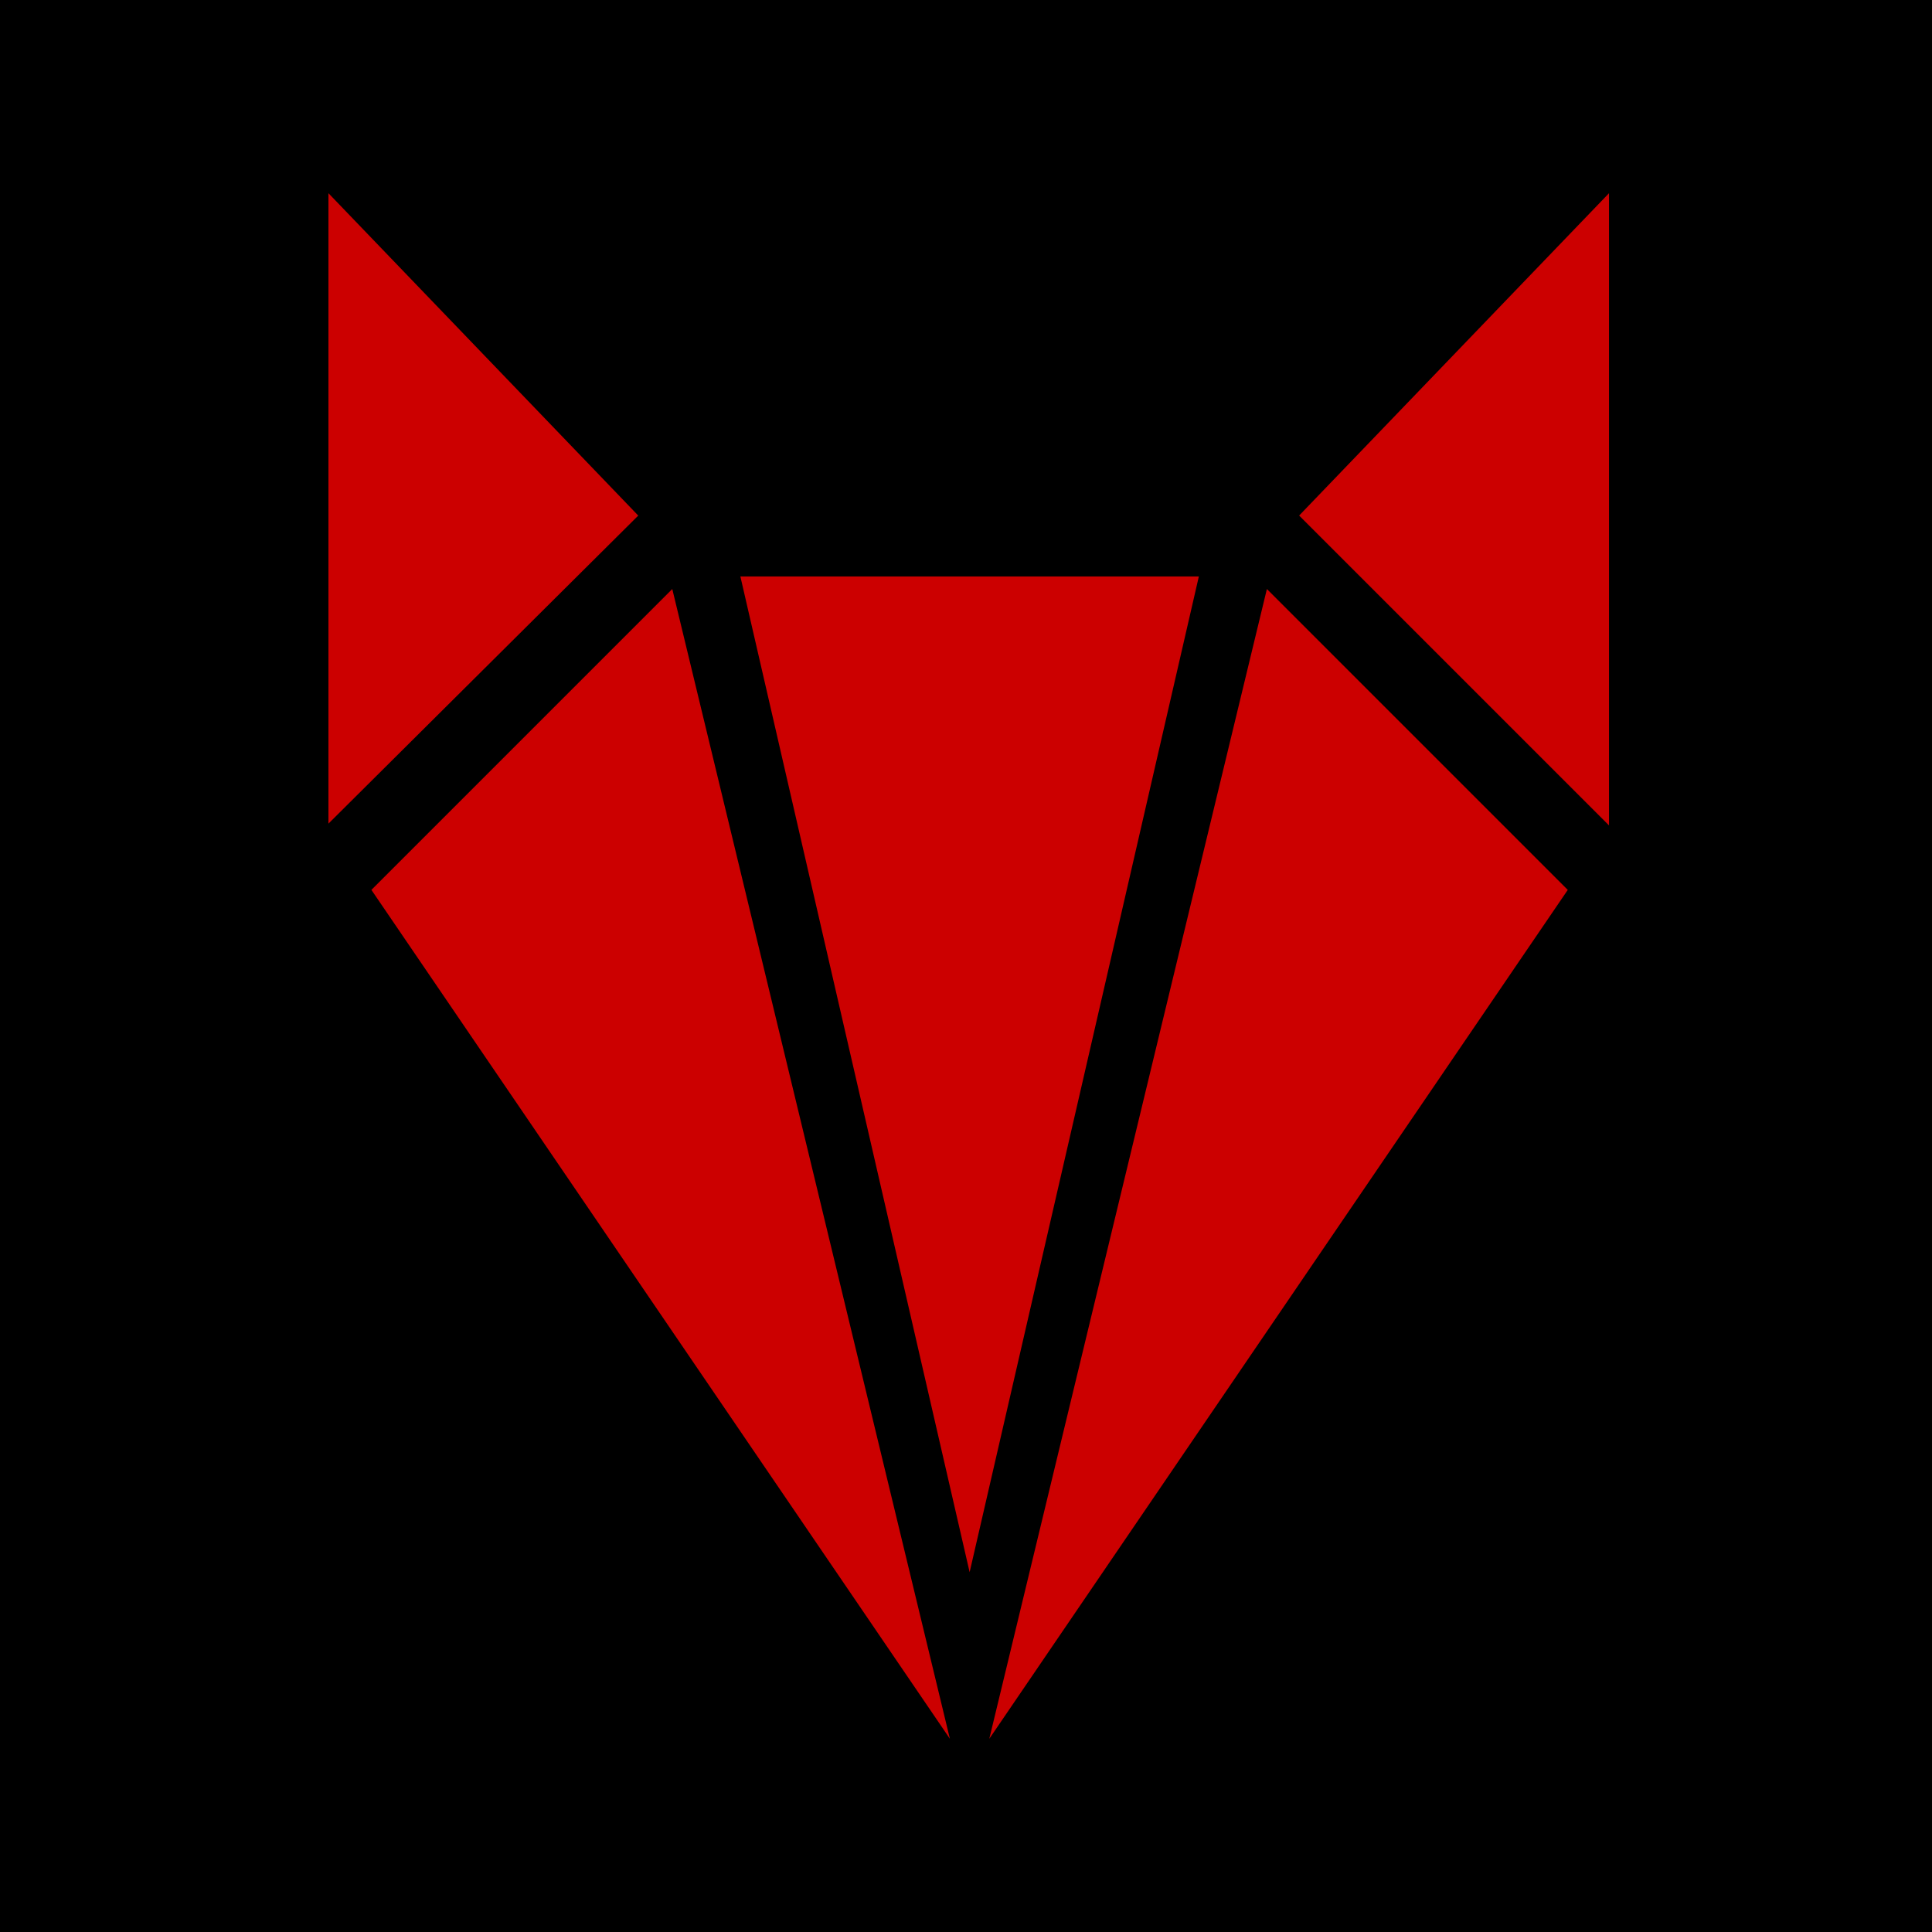 <svg width="100" height="100" viewBox="0 0 100 100" fill="none" xmlns="http://www.w3.org/2000/svg">
<rect width="100" height="100" fill="black"/>
<path d="M17 10V42.631L33.036 26.687L17 10Z" fill="#CC0000"/>
<path d="M67.243 26.685L83.282 42.724V10L67.243 26.685Z" fill="#CC0000"/>
<path d="M19.224 46.061L49.167 90L34.797 30.487L19.224 46.061Z" fill="#CC0000"/>
<path d="M51.205 90L81.148 46.061L65.574 30.487L51.205 90Z" fill="#CC0000"/>
<path d="M62.052 29.838H50.188H38.322L44.256 55.607L50.188 81.377L56.122 55.607L62.052 29.838Z" fill="#CC0000"/>
</svg>
